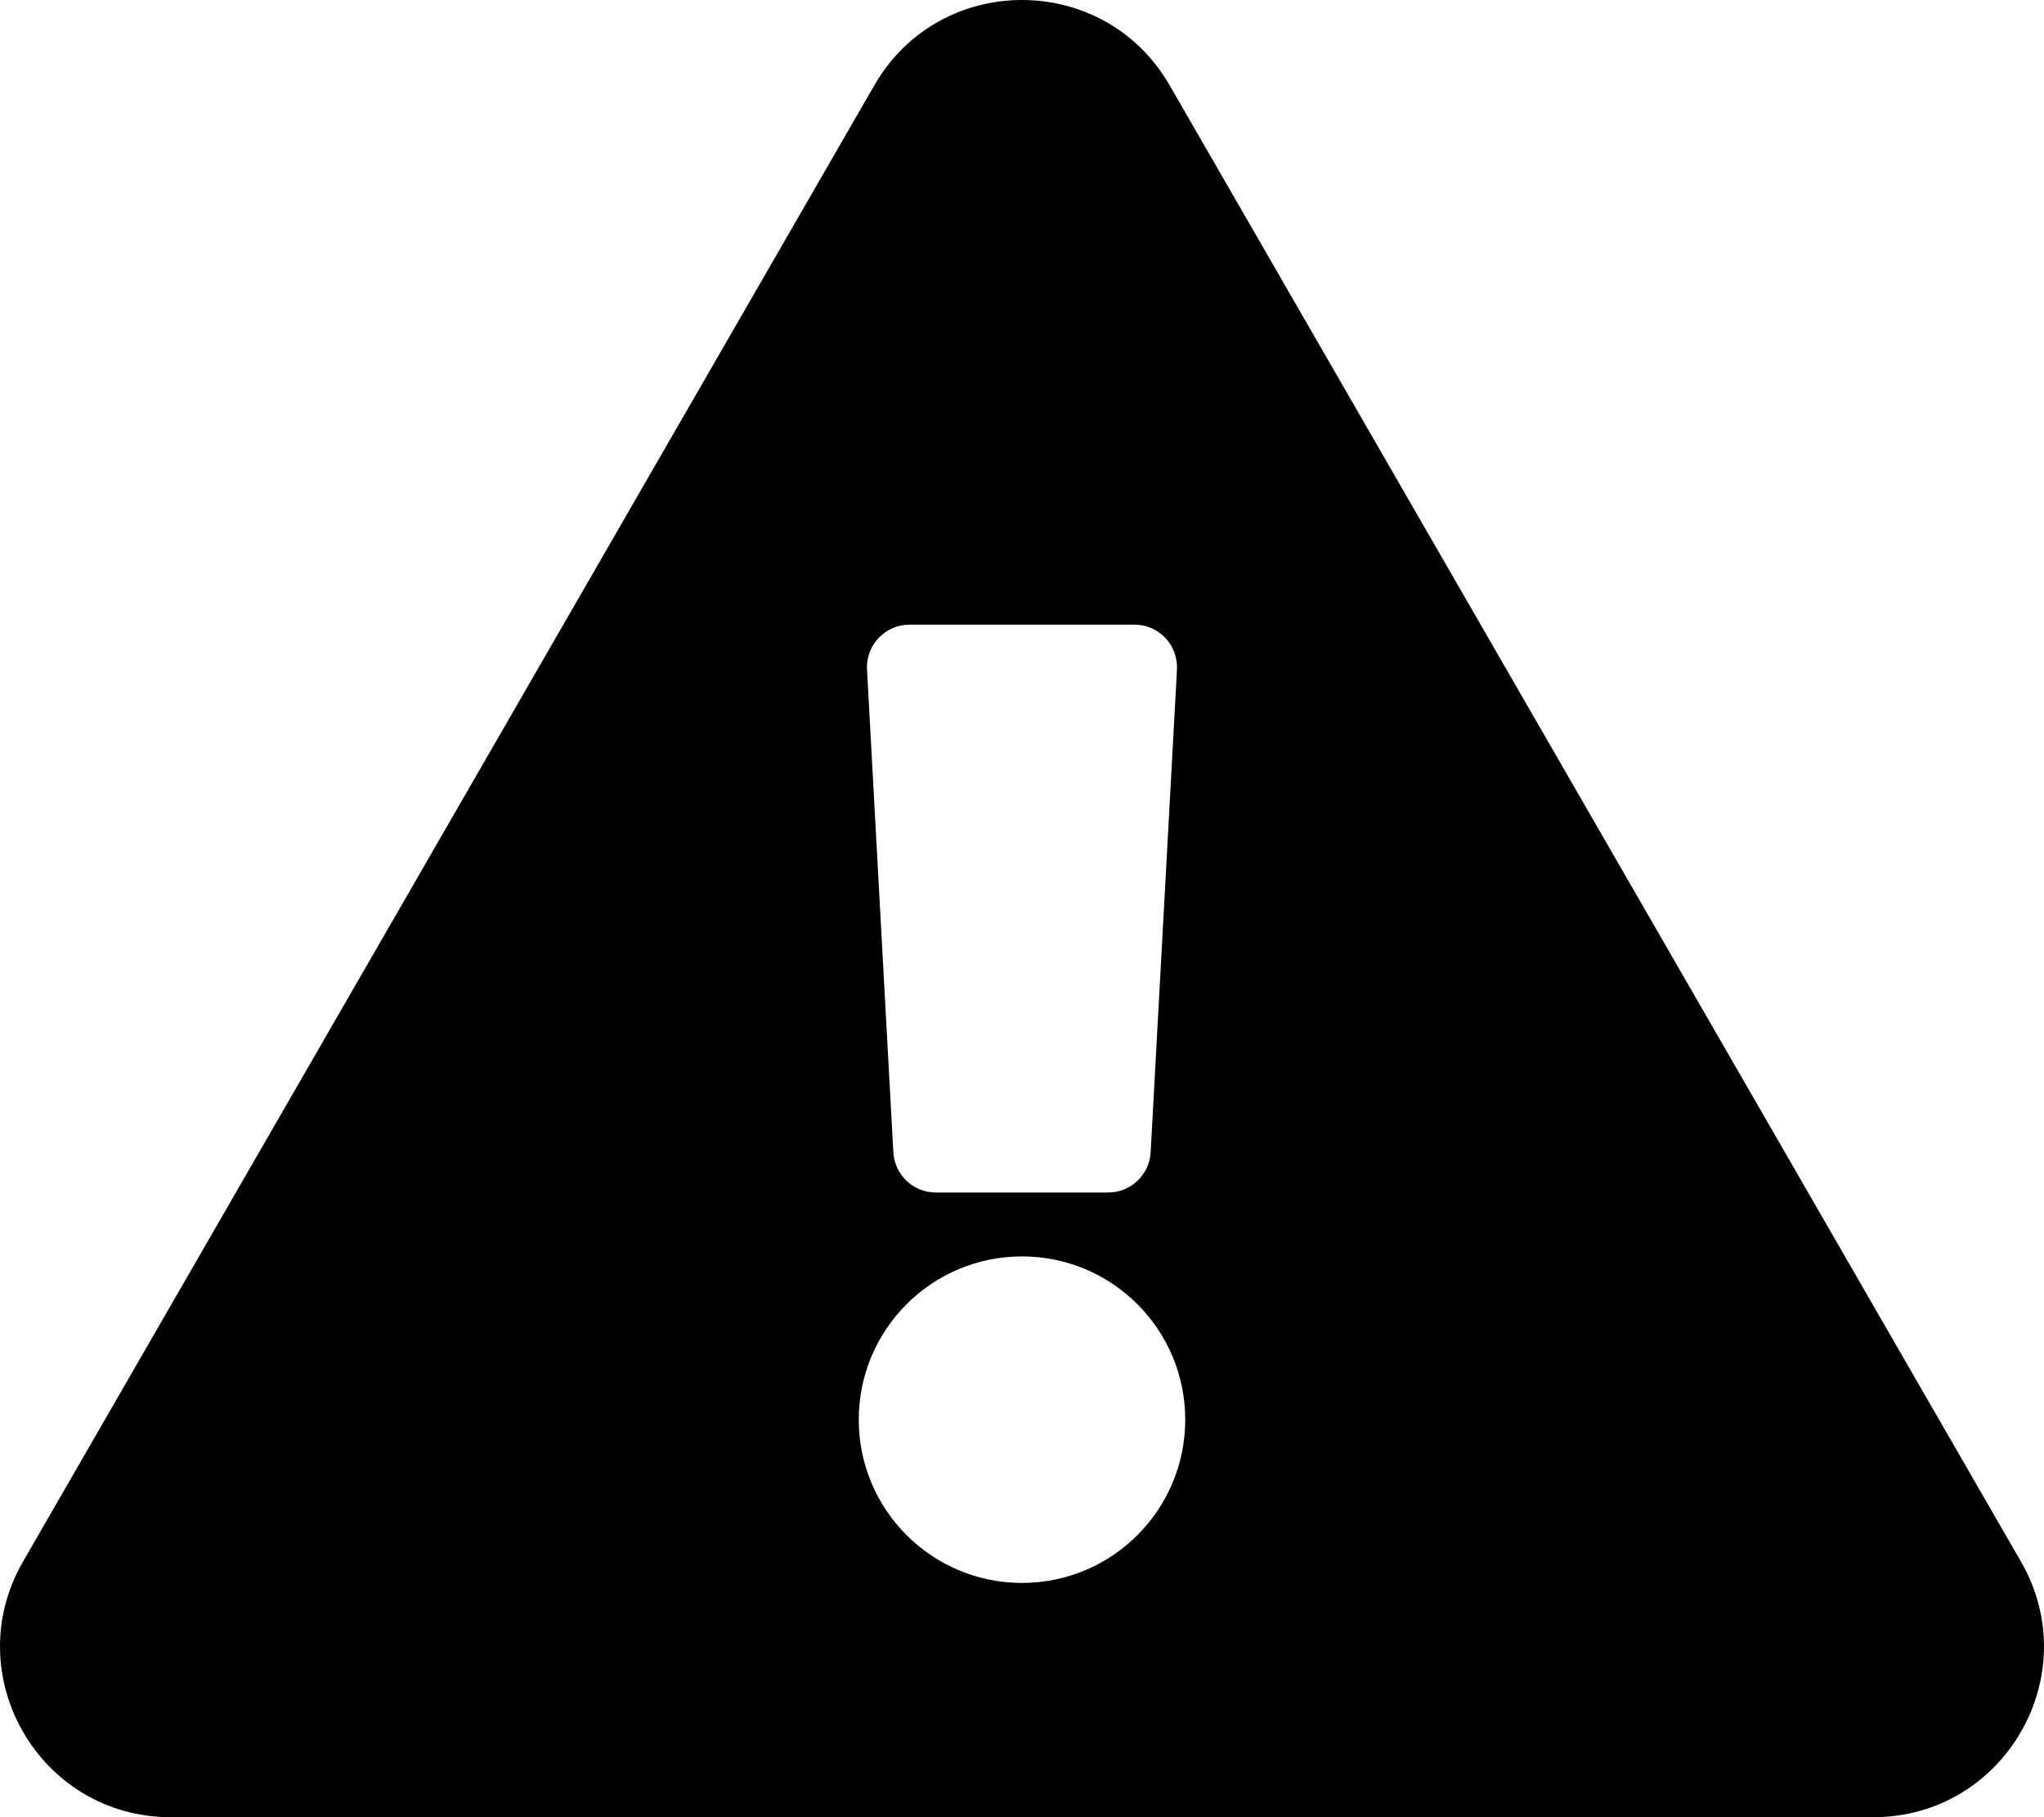 <svg viewBox="0 0 576 512" xmlns="http://www.w3.org/2000/svg"><path d="m569.517 440.013c18.458 31.994-4.711 71.987-41.577 71.987h-479.886c-36.937 0-59.999-40.055-41.577-71.987l239.946-416.028c18.467-32.009 64.72-31.951 83.154 0zm-281.517-86.013c-25.405 0-46 20.595-46 46s20.595 46 46 46 46-20.595 46-46-20.595-46-46-46zm-43.673-165.346 7.418 136c.347 6.364 5.609 11.346 11.982 11.346h48.546c6.373 0 11.635-4.982 11.982-11.346l7.418-136c.375-6.874-5.098-12.654-11.982-12.654h-63.383c-6.884 0-12.356 5.78-11.981 12.654z"/></svg>